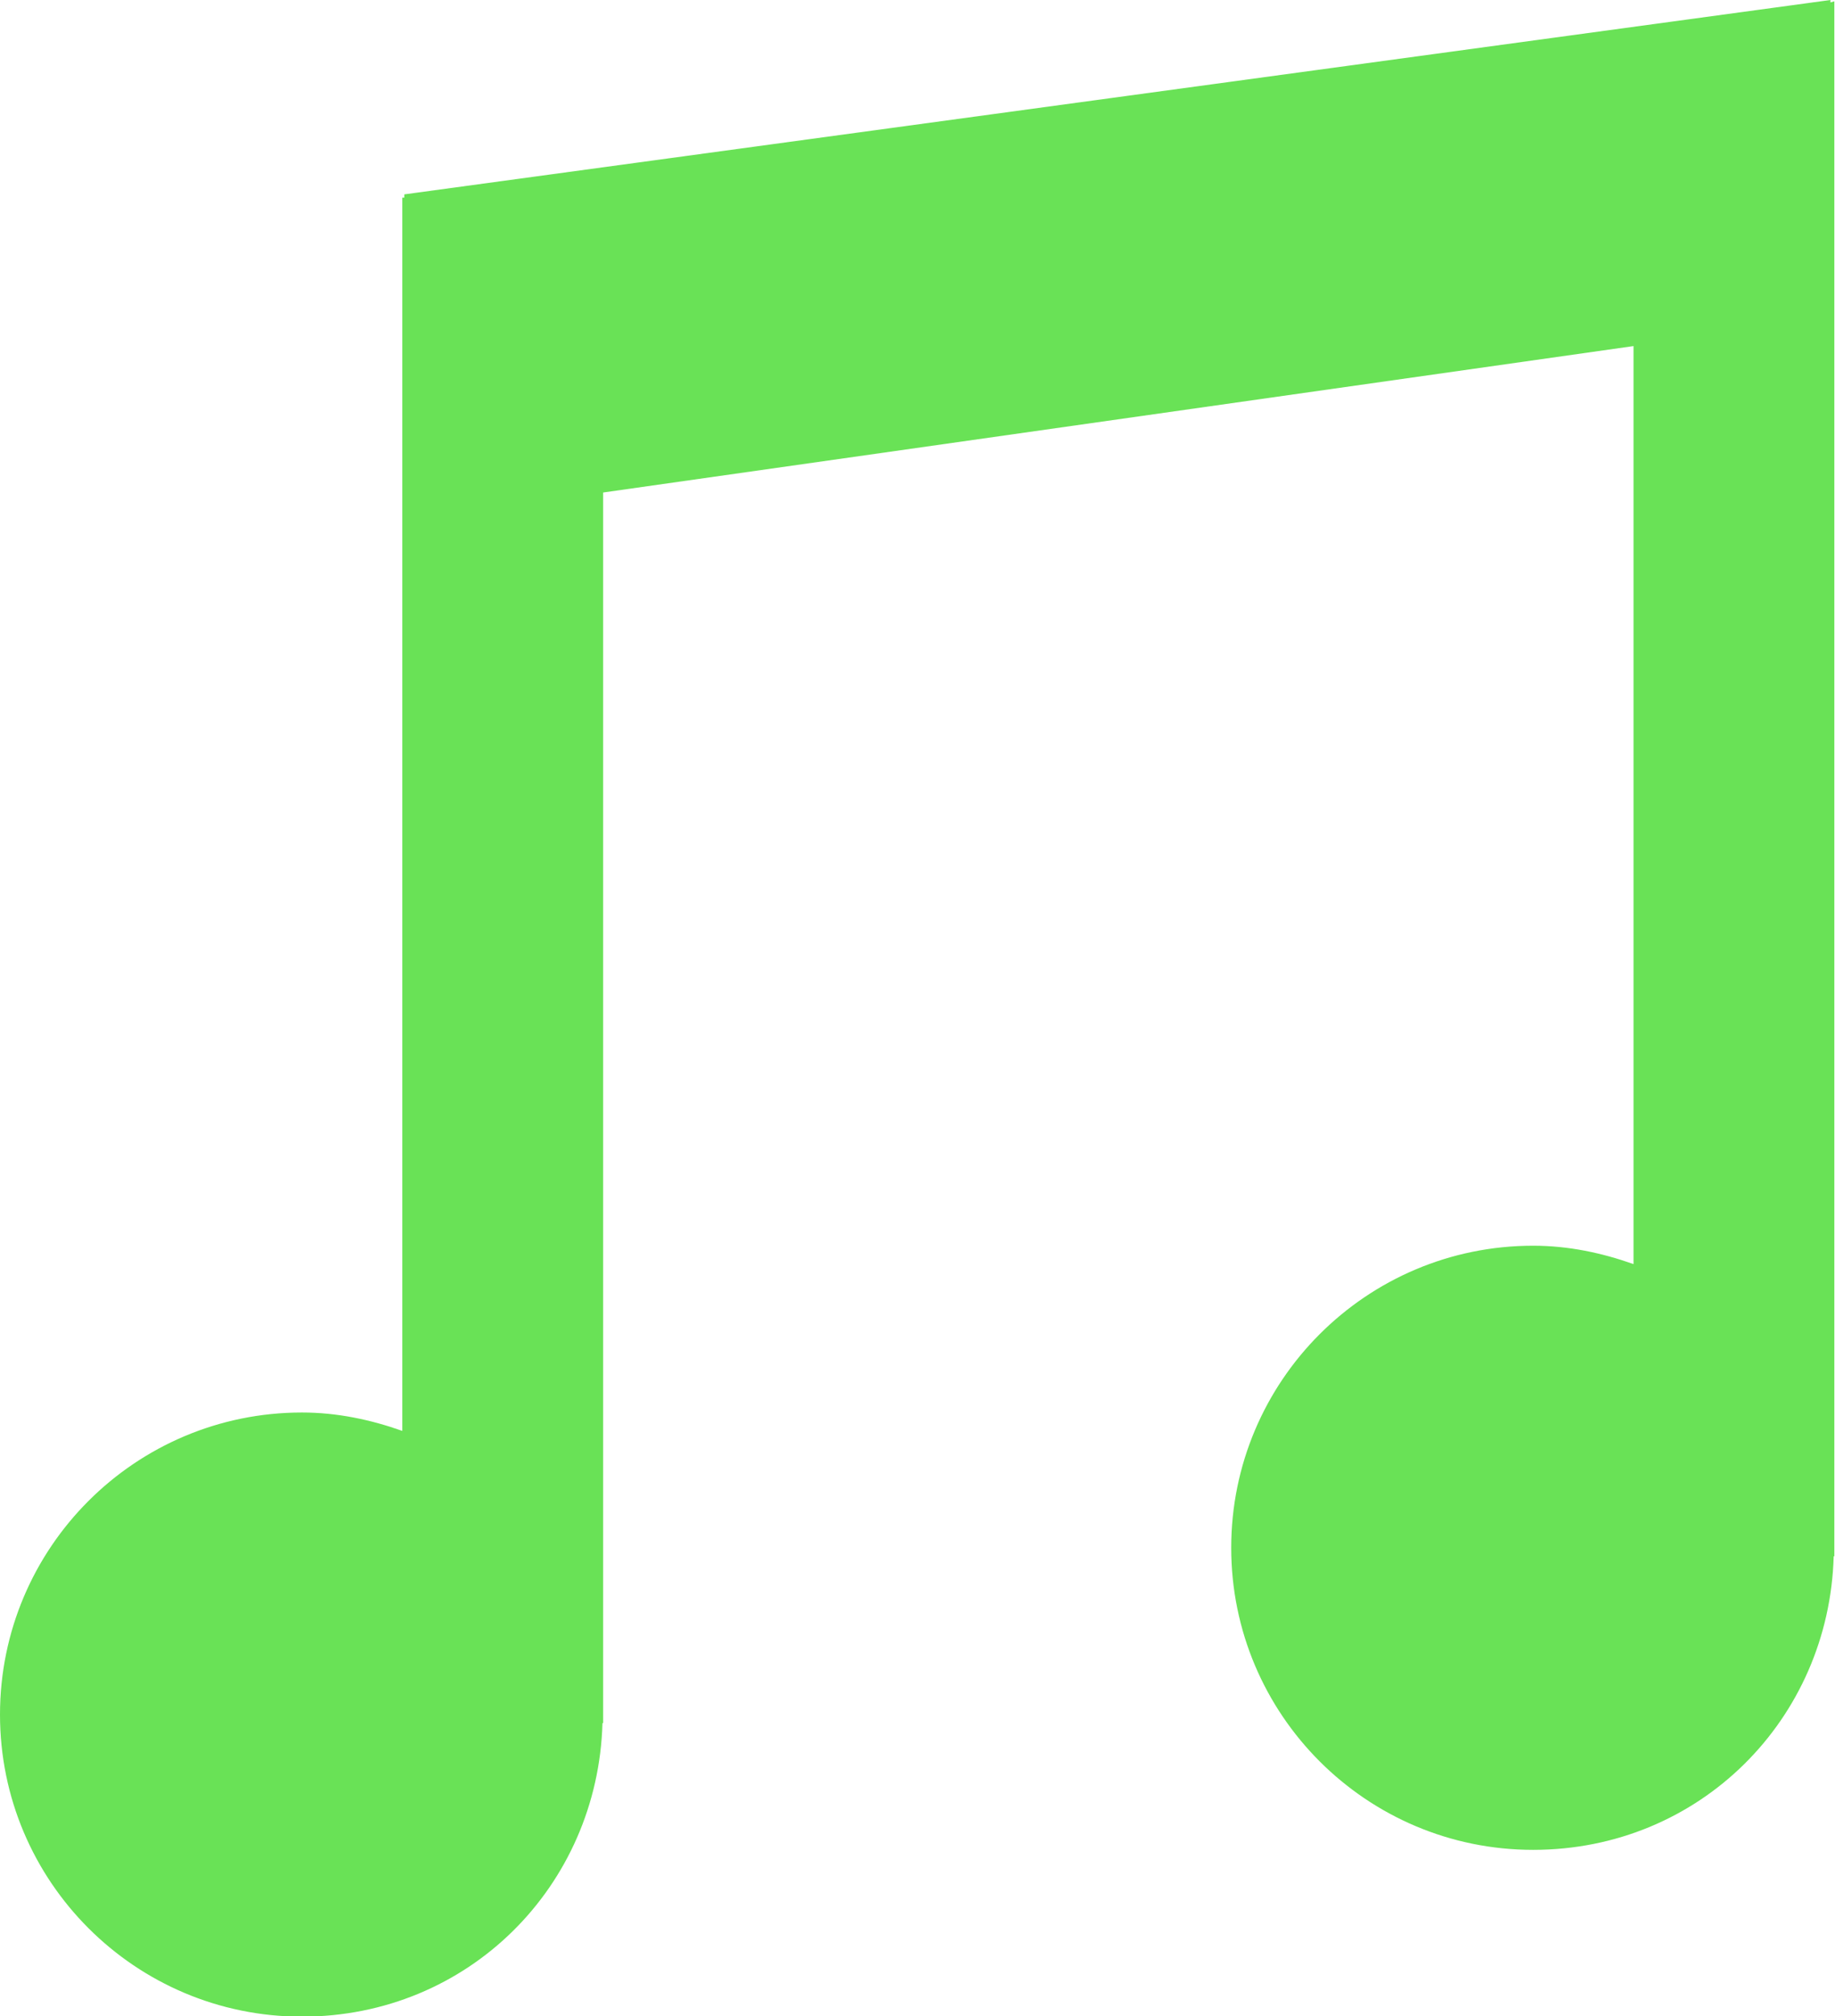 <?xml version="1.0" encoding="UTF-8"?><svg id="Layer_2" xmlns="http://www.w3.org/2000/svg" viewBox="0 0 27.96 30.7"><defs><style>.cls-1{fill:#69e256;stroke-width:0px;}</style></defs><g id="Layer_6"><path class="cls-1" d="m27.89.04v-.04S6.16,2.96,6.16,2.96v.05s-.03,0-.03,0v18.78c-.48-.17-.99-.28-1.53-.28-2.54,0-4.6,2.06-4.6,4.6s2.06,4.6,4.6,4.6,4.51-1.99,4.58-4.47h.01V7.5l15.7-2.23v13.98c-.48-.17-.99-.28-1.53-.28-2.54,0-4.6,2.06-4.6,4.6s2.06,4.6,4.6,4.6,4.51-1.99,4.58-4.47h.01V.02l-.07.02Z"/></g></svg>
